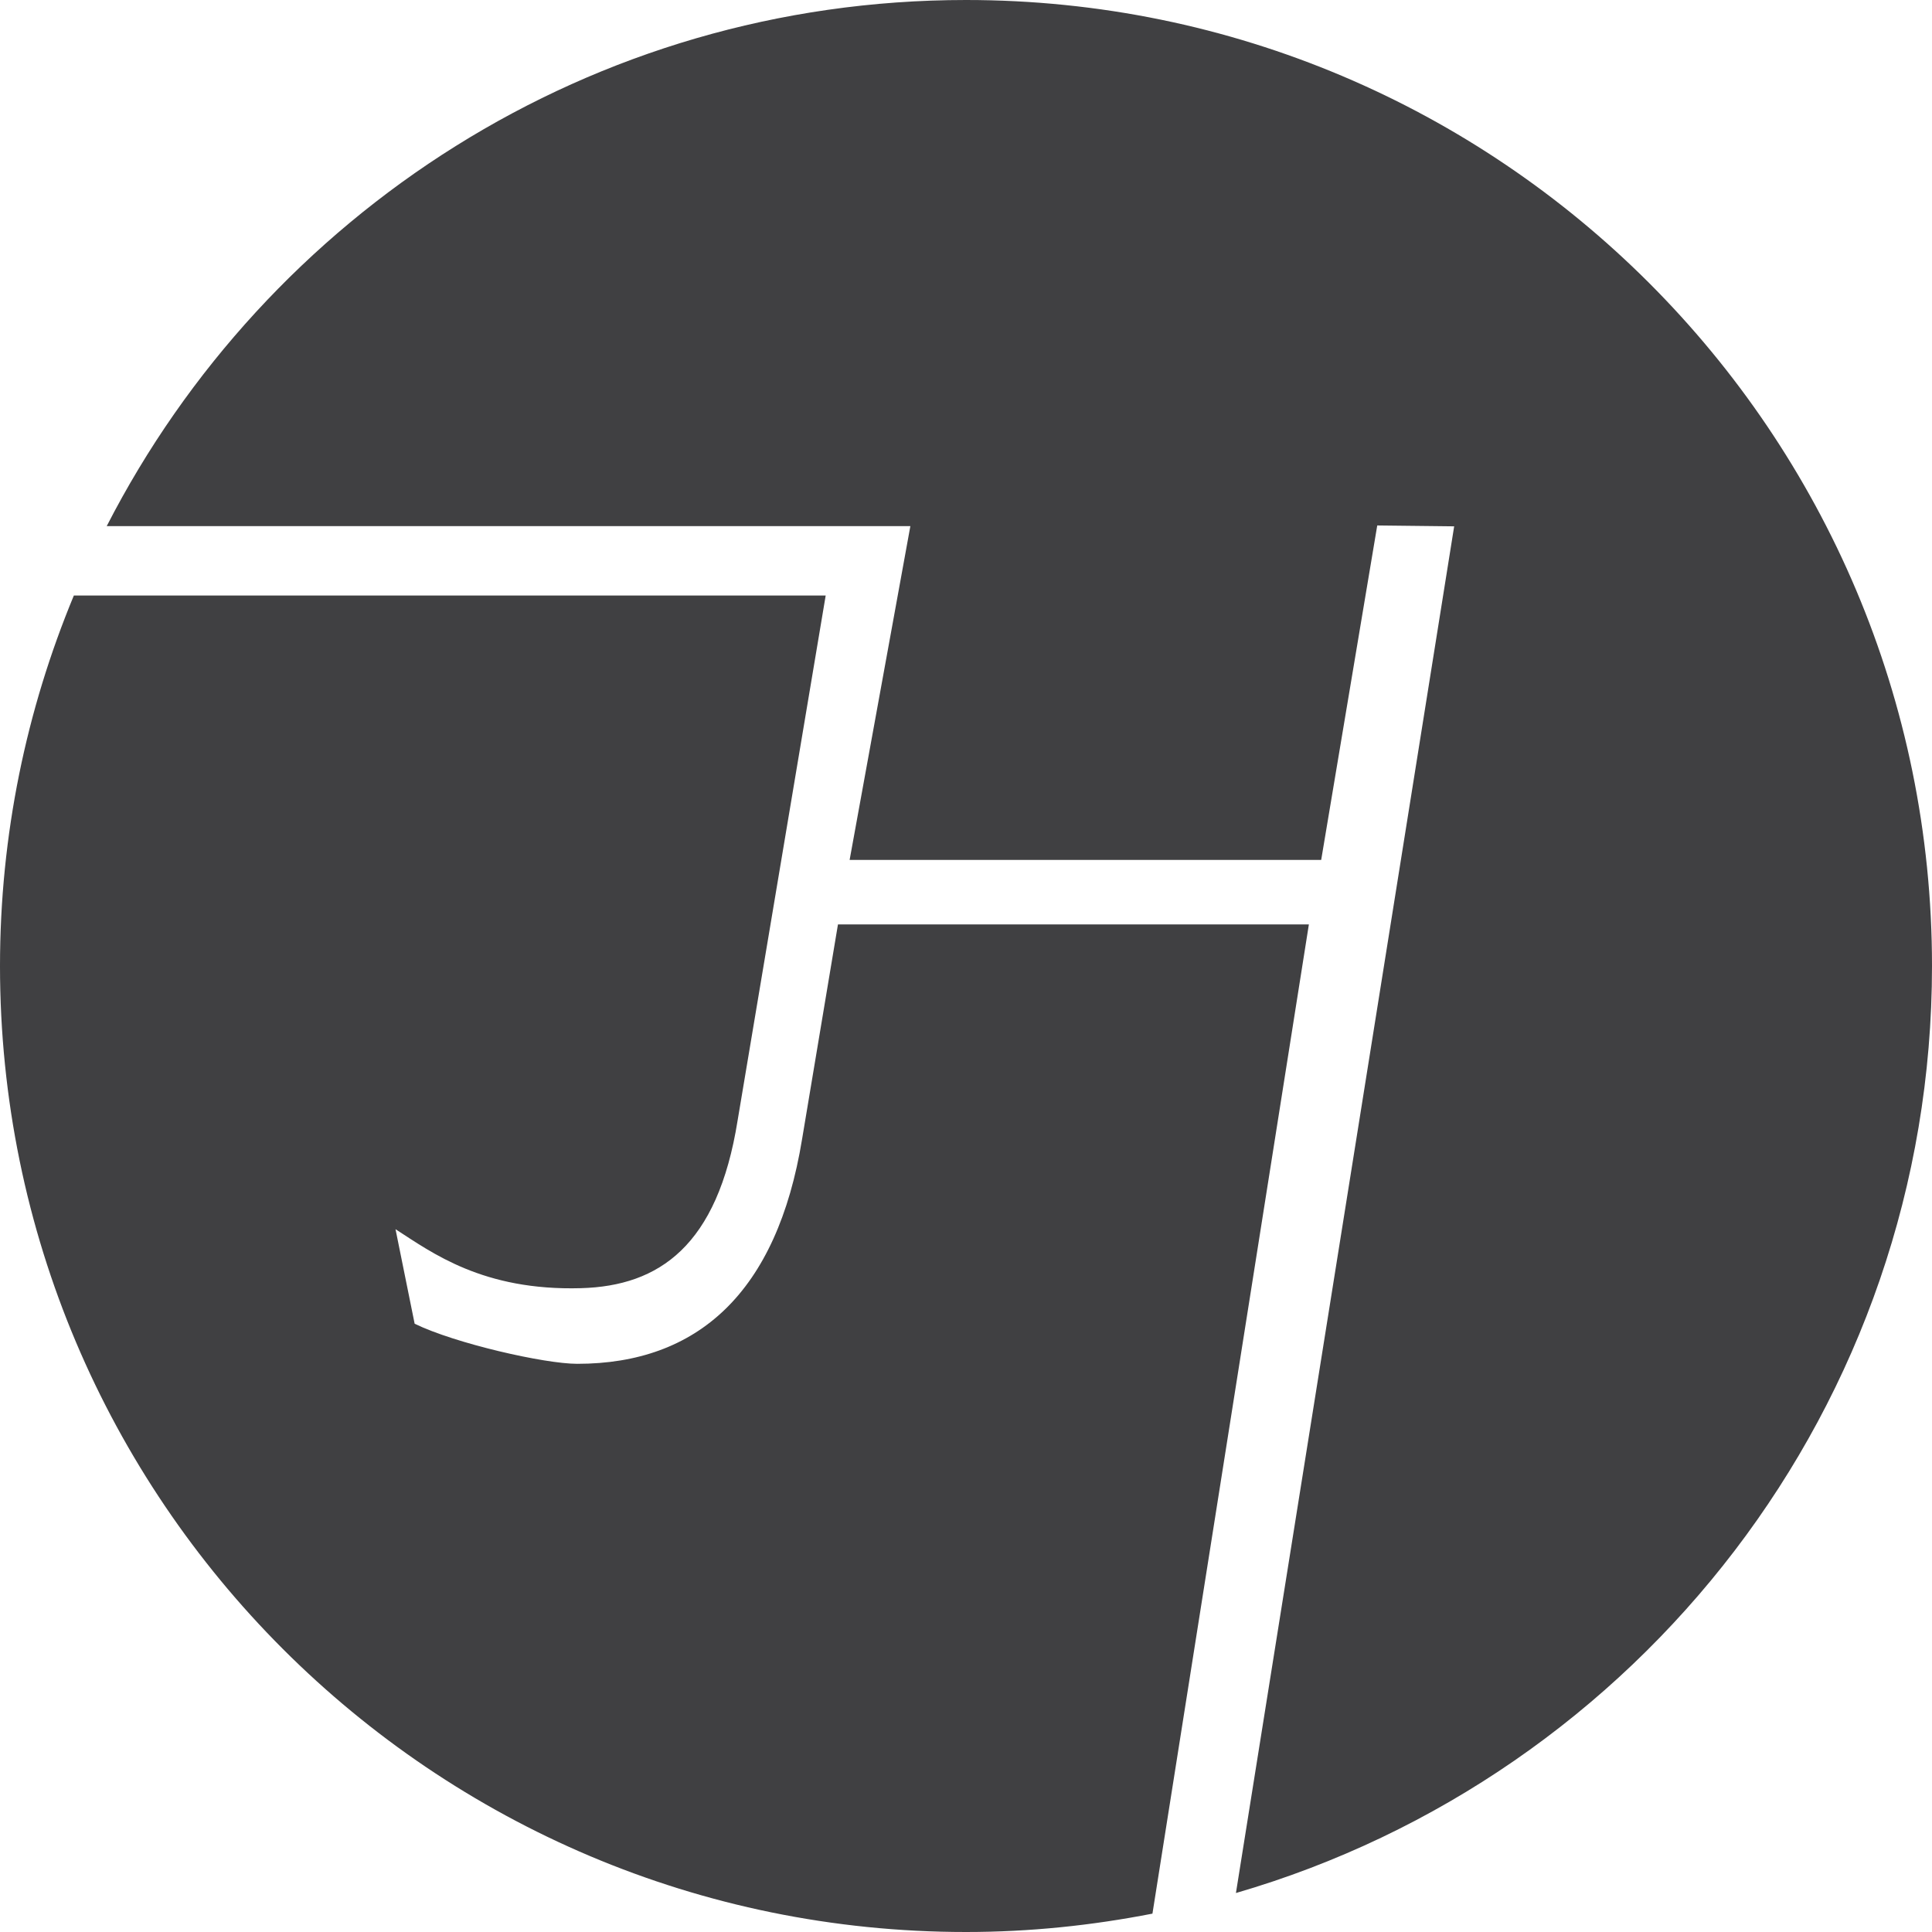 <svg aria-hidden="true" class="svg-icon jh-logo" width="144" height="144" viewBox="0 0 144 144">
  <path d="M72.001 0C44.058 0 19.886 15.947 7.954 39.214H67.853l-4.527 24.879h35.148l4.178-24.928 5.733.065L92.119 141.095C122.082 132.381 144 104.774 144 71.998 144 32.235 111.764 0 72.001 0zm-9.544 68.901l-2.673 15.994C57.913 96.36 51.985 101.651 43.024 101.651c-2.426 0-9.086-1.51-12.119-2.988l-1.426-7.046c2.723 1.755 6.518 4.603 13.827 4.396C49.119 95.849 53.483 92.873 54.976 83.519L61.542 44.388H5.504C1.973 52.895 0 62.213 0 71.998 0 111.766 32.24 144 72.001 144c4.758 0 9.394-.489 13.896-1.369l11.659-73.731H62.457z" fill="#404042" fill-rule="evenodd"/>
</svg>
